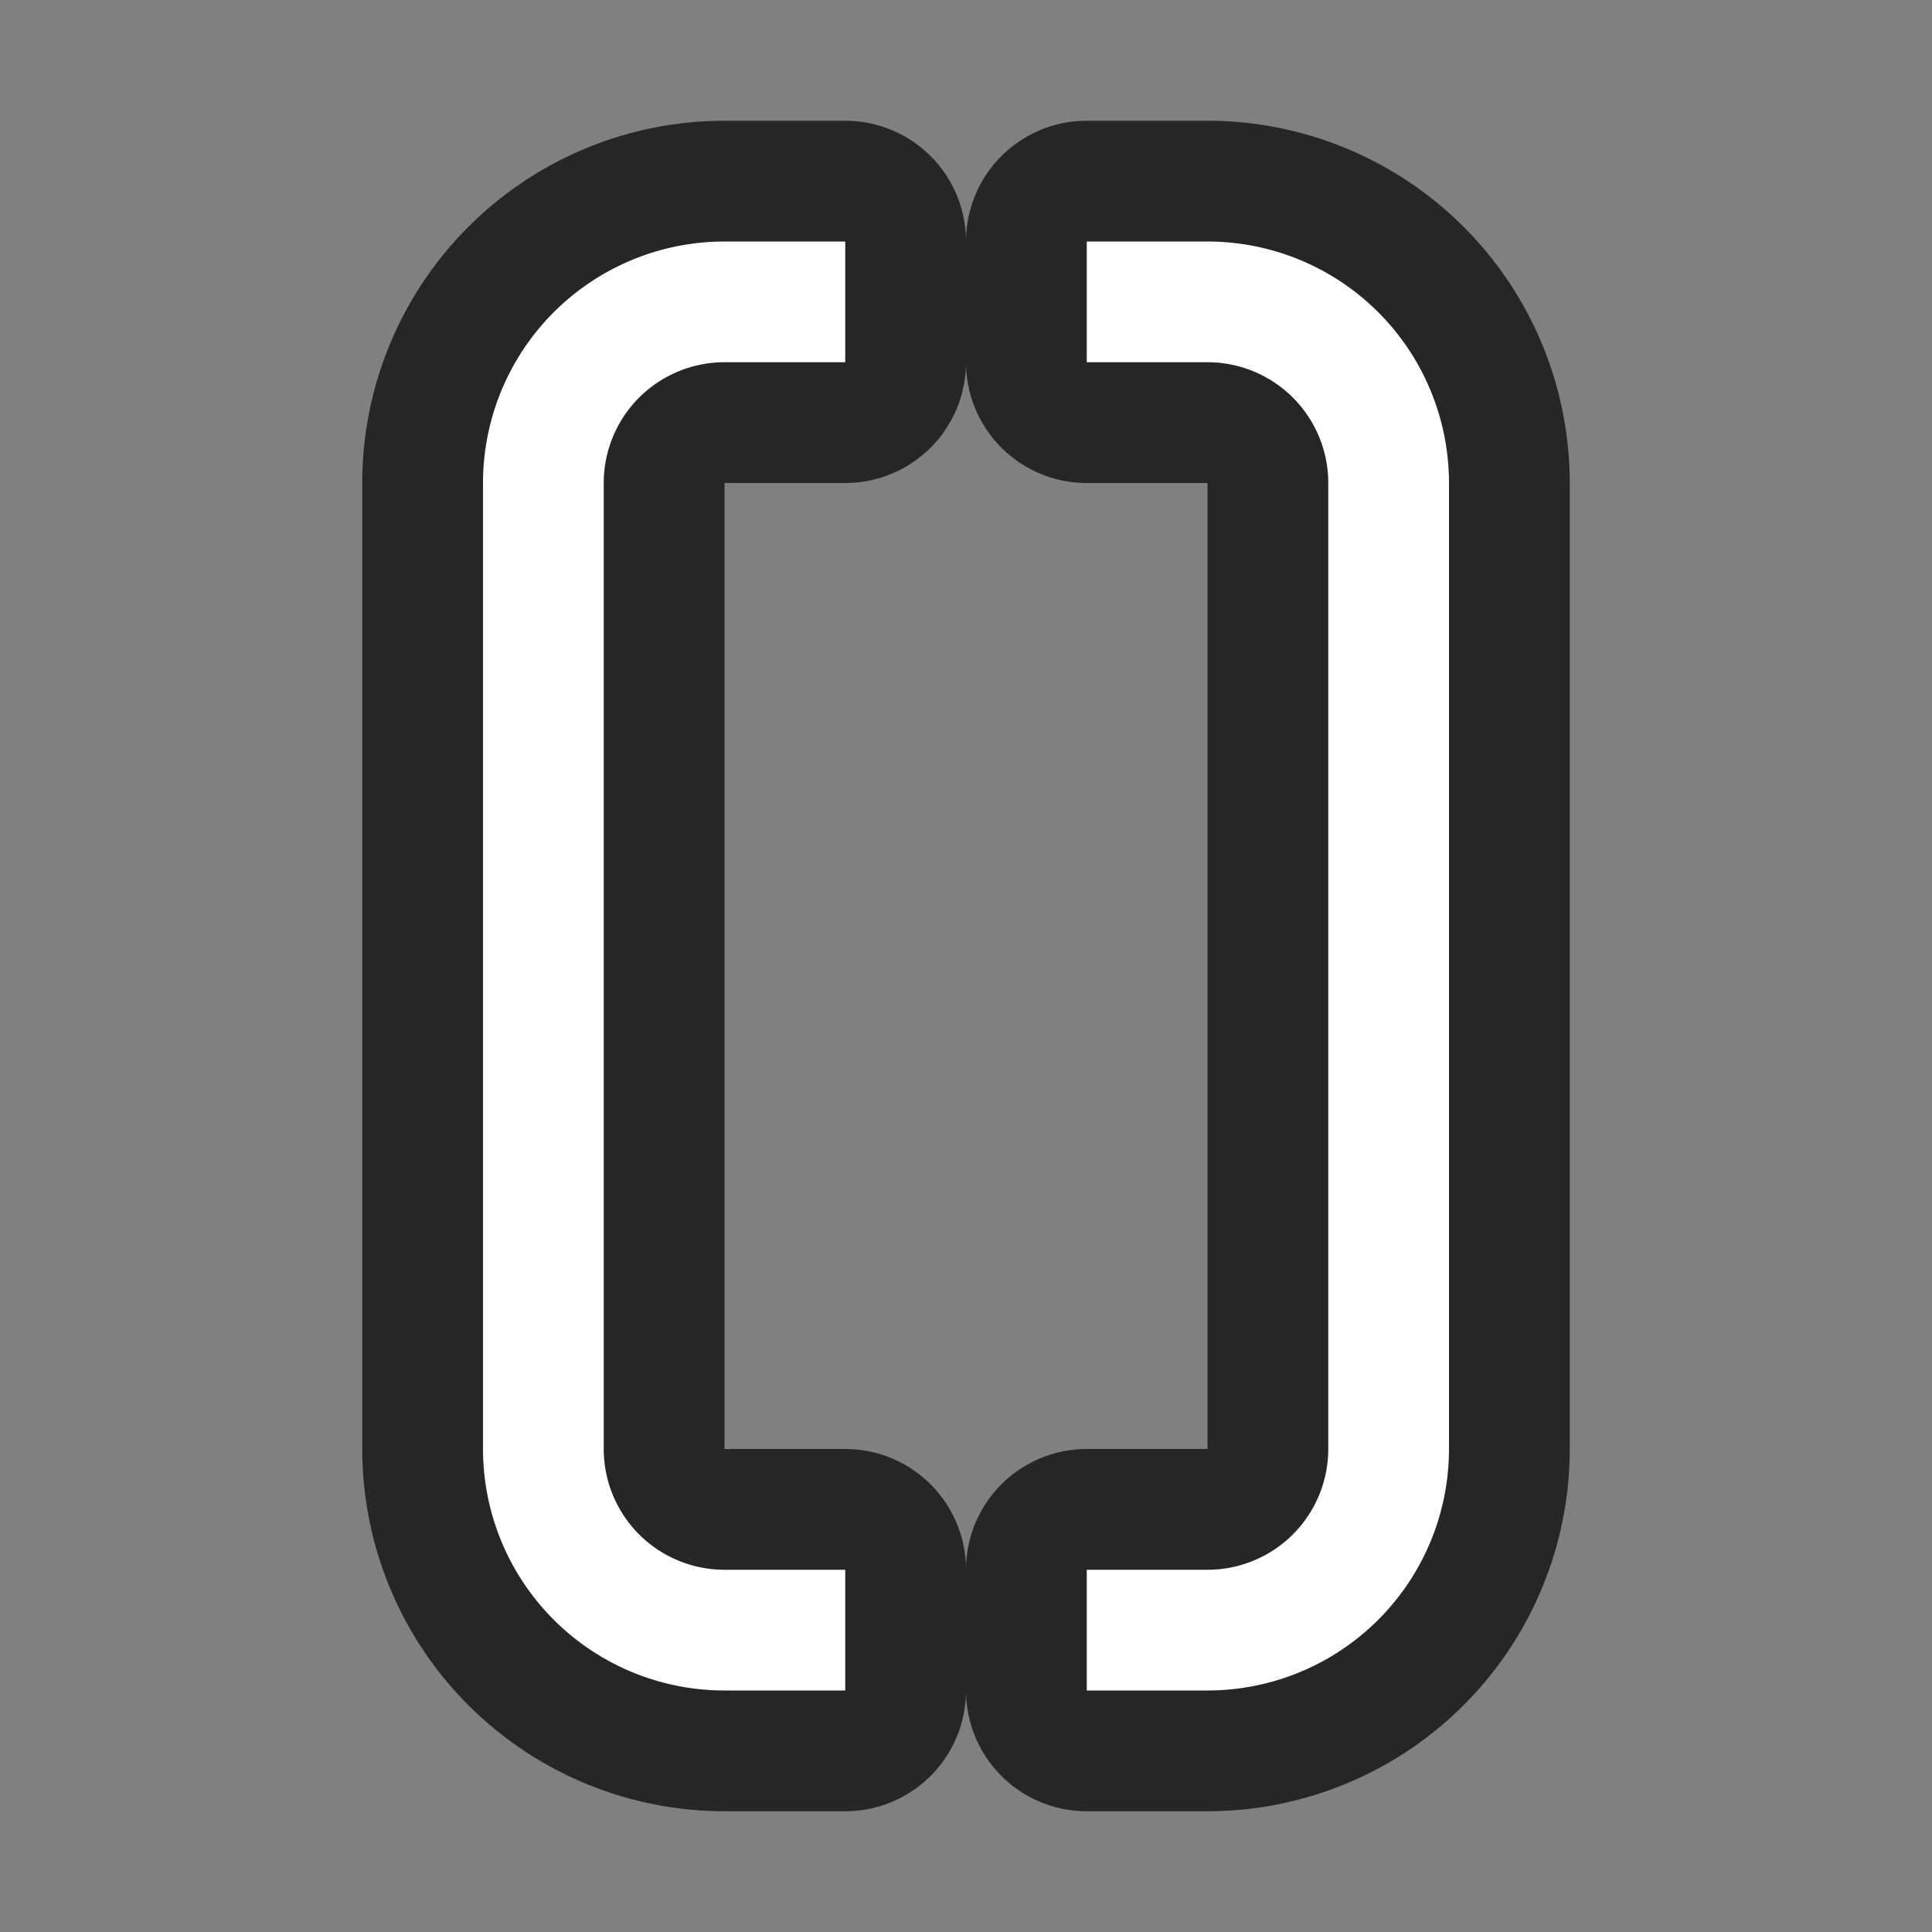 <svg xmlns="http://www.w3.org/2000/svg" viewBox="0 0 16 16"><rect x="0" y="0" width="16" height="16" fill="#808080" stroke="none"/>/&gt;<path d="M6 2a2 2 0 00-2 2v8a2 2 0 002 2h1v-1H6a1 1 0 01-1-1V4a1 1 0 011-1h1V2zm3 0v1h1a1 1 0 011 1v8a1 1 0 01-1 1H9v1h1a2 2 0 002-2V4a2 2 0 00-2-2z" stroke="#000" opacity=".7" stroke-width="2" stroke-linejoin="round"/><path d="M6 2a2 2 0 00-2 2v8a2 2 0 002 2h1v-1H6a1 1 0 01-1-1V4a1 1 0 011-1h1V2zm3 0v1h1a1 1 0 011 1v8a1 1 0 01-1 1H9v1h1a2 2 0 002-2V4a2 2 0 00-2-2z" fill="#fff"/></svg>